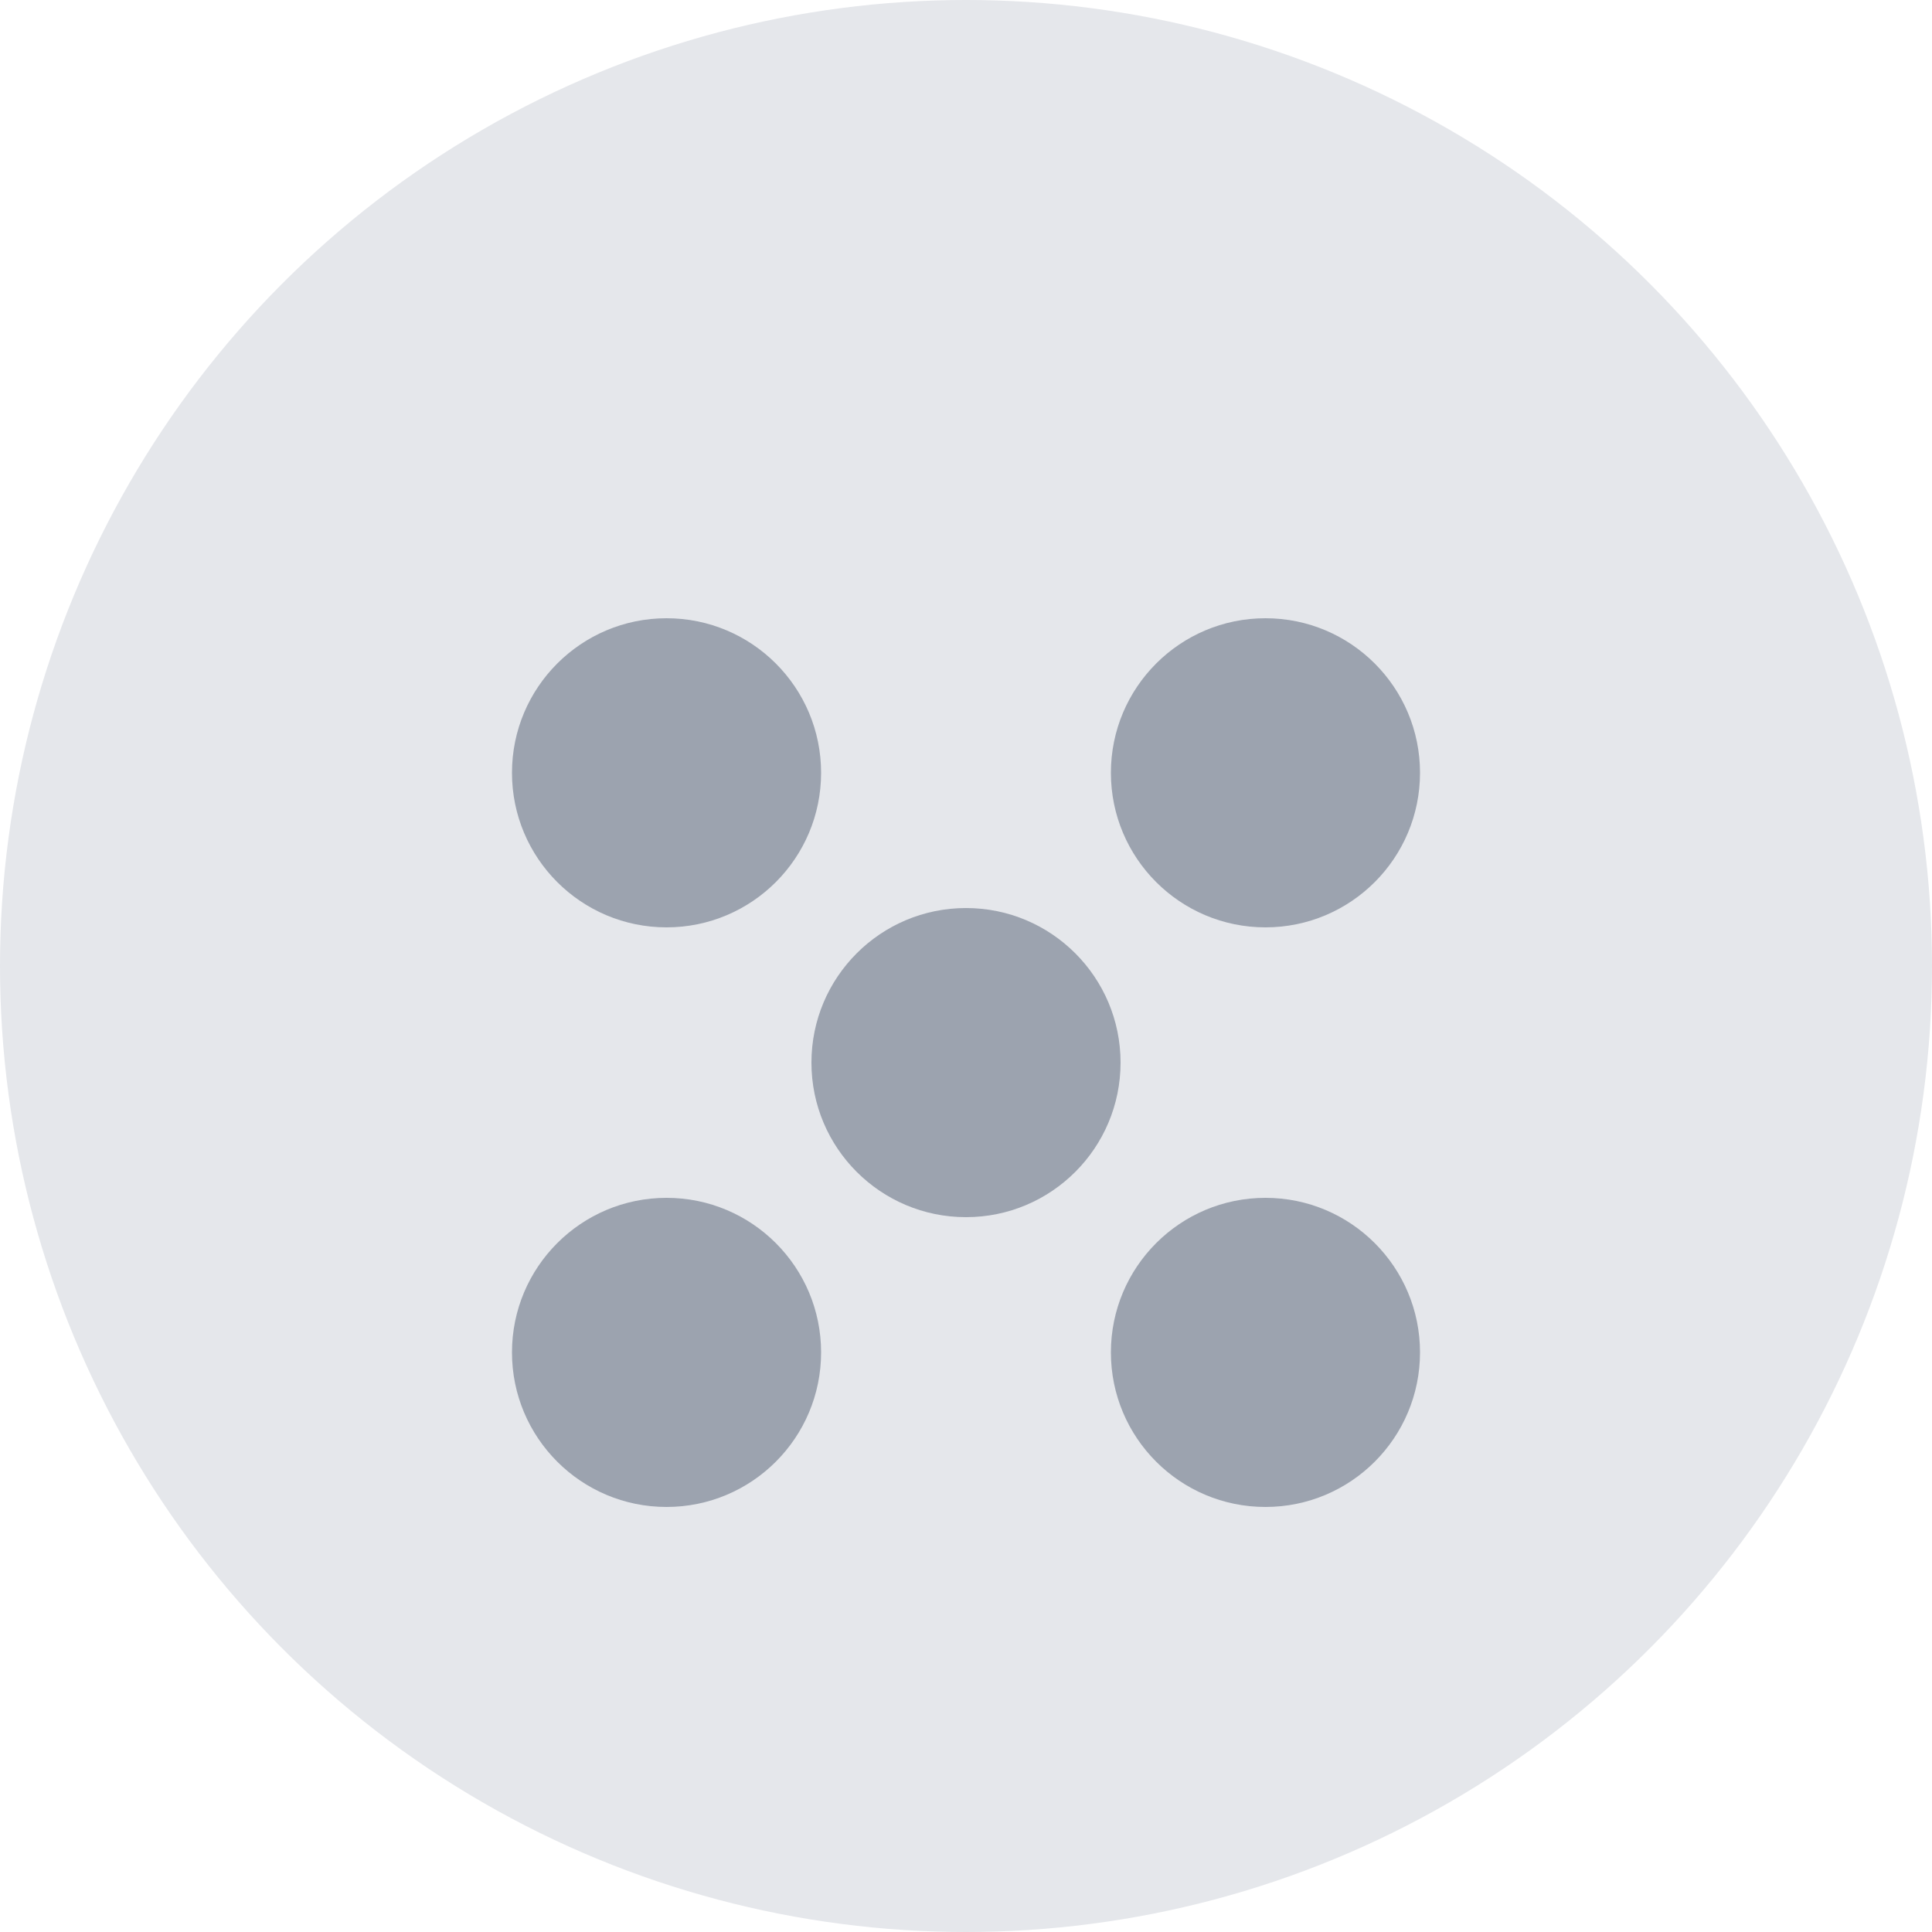 <?xml version="1.0" encoding="UTF-8"?>
<svg width="200" height="200" viewBox="0 0 200 200" version="1.1" xmlns="http://www.w3.org/2000/svg">
    <circle cx="100" cy="100" r="100" fill="#E5E7EB"/>
    <path d="M85 80C85 88.837 77.837 96 69 96C60.163 96 53 88.837 53 80C53 71.163 60.163 64 69 64C77.837 64 85 71.163 85 80Z" fill="#9CA3AF"/>
    <path d="M147 80C147 88.837 139.837 96 131 96C122.163 96 115 88.837 115 80C115 71.163 122.163 64 131 64C139.837 64 147 71.163 147 80Z" fill="#9CA3AF"/>
    <path d="M116 110C116 118.837 108.837 126 100 126C91.163 126 84 118.837 84 110C84 101.163 91.163 94 100 94C108.837 94 116 101.163 116 110Z" fill="#9CA3AF"/>
    <path d="M85 140C85 148.837 77.837 156 69 156C60.163 156 53 148.837 53 140C53 131.163 60.163 124 69 124C77.837 124 85 131.163 85 140Z" fill="#9CA3AF"/>
    <path d="M147 140C147 148.837 139.837 156 131 156C122.163 156 115 148.837 115 140C115 131.163 122.163 124 131 124C139.837 124 147 131.163 147 140Z" fill="#9CA3AF"/>
</svg> 